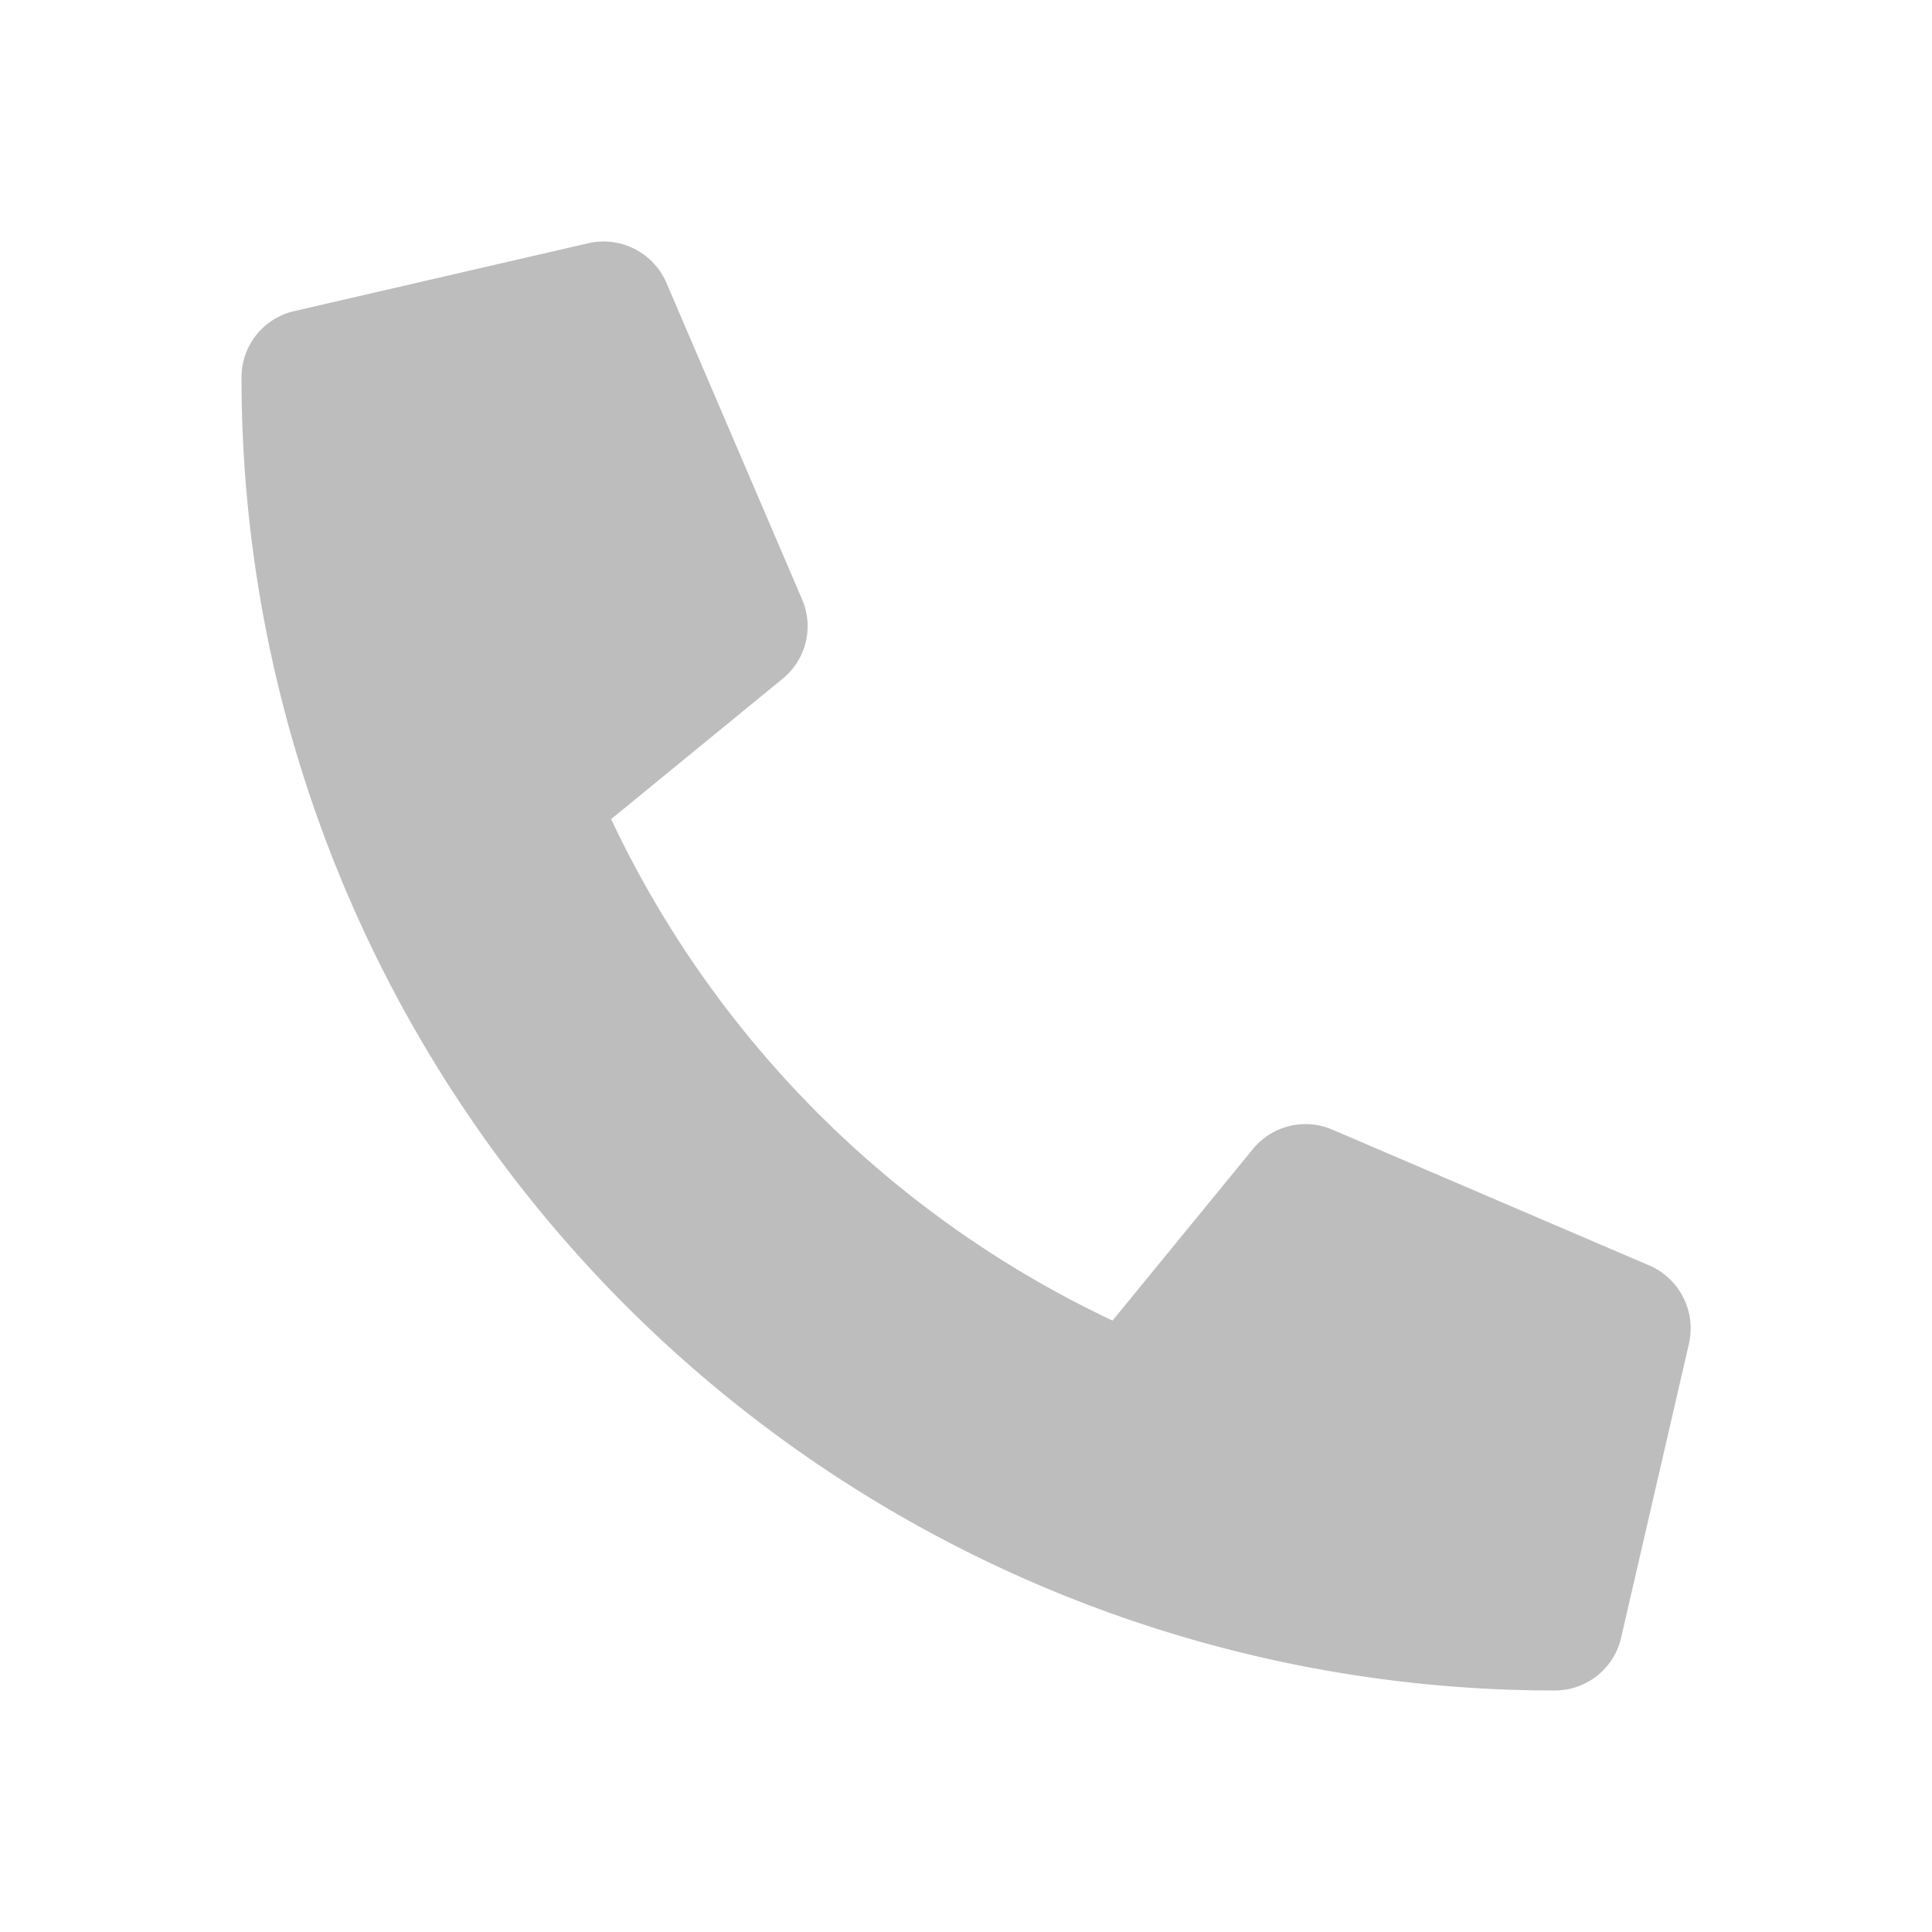 <?xml version="1.0" ?>
<svg xmlns="http://www.w3.org/2000/svg" width="32.0" height="32.0" viewBox="0 0 32.0 32.0">
  <g>
    <path d="M27.315,20.959l-5.25,-2.25a1.125,1.125 0,0 0,-1.313 0.323l-2.325,2.841a17.375,17.375 0,0 1,-8.305 -8.306l2.841,-2.325a1.122,1.122 0,0 0,0.323 -1.312L11.036,4.68A1.133,1.133 0,0 0,9.747 4.028L4.872,5.153A1.125,1.125 0,0 0,4 6.25,21.748 21.748,0 0,0 25.75,28a1.125,1.125 0,0 0,1.1 -0.872l1.125,-4.875a1.139,1.139 0,0 0,-0.657 -1.294z" fill="#BDBDBE"/>
  </g>
</svg>
